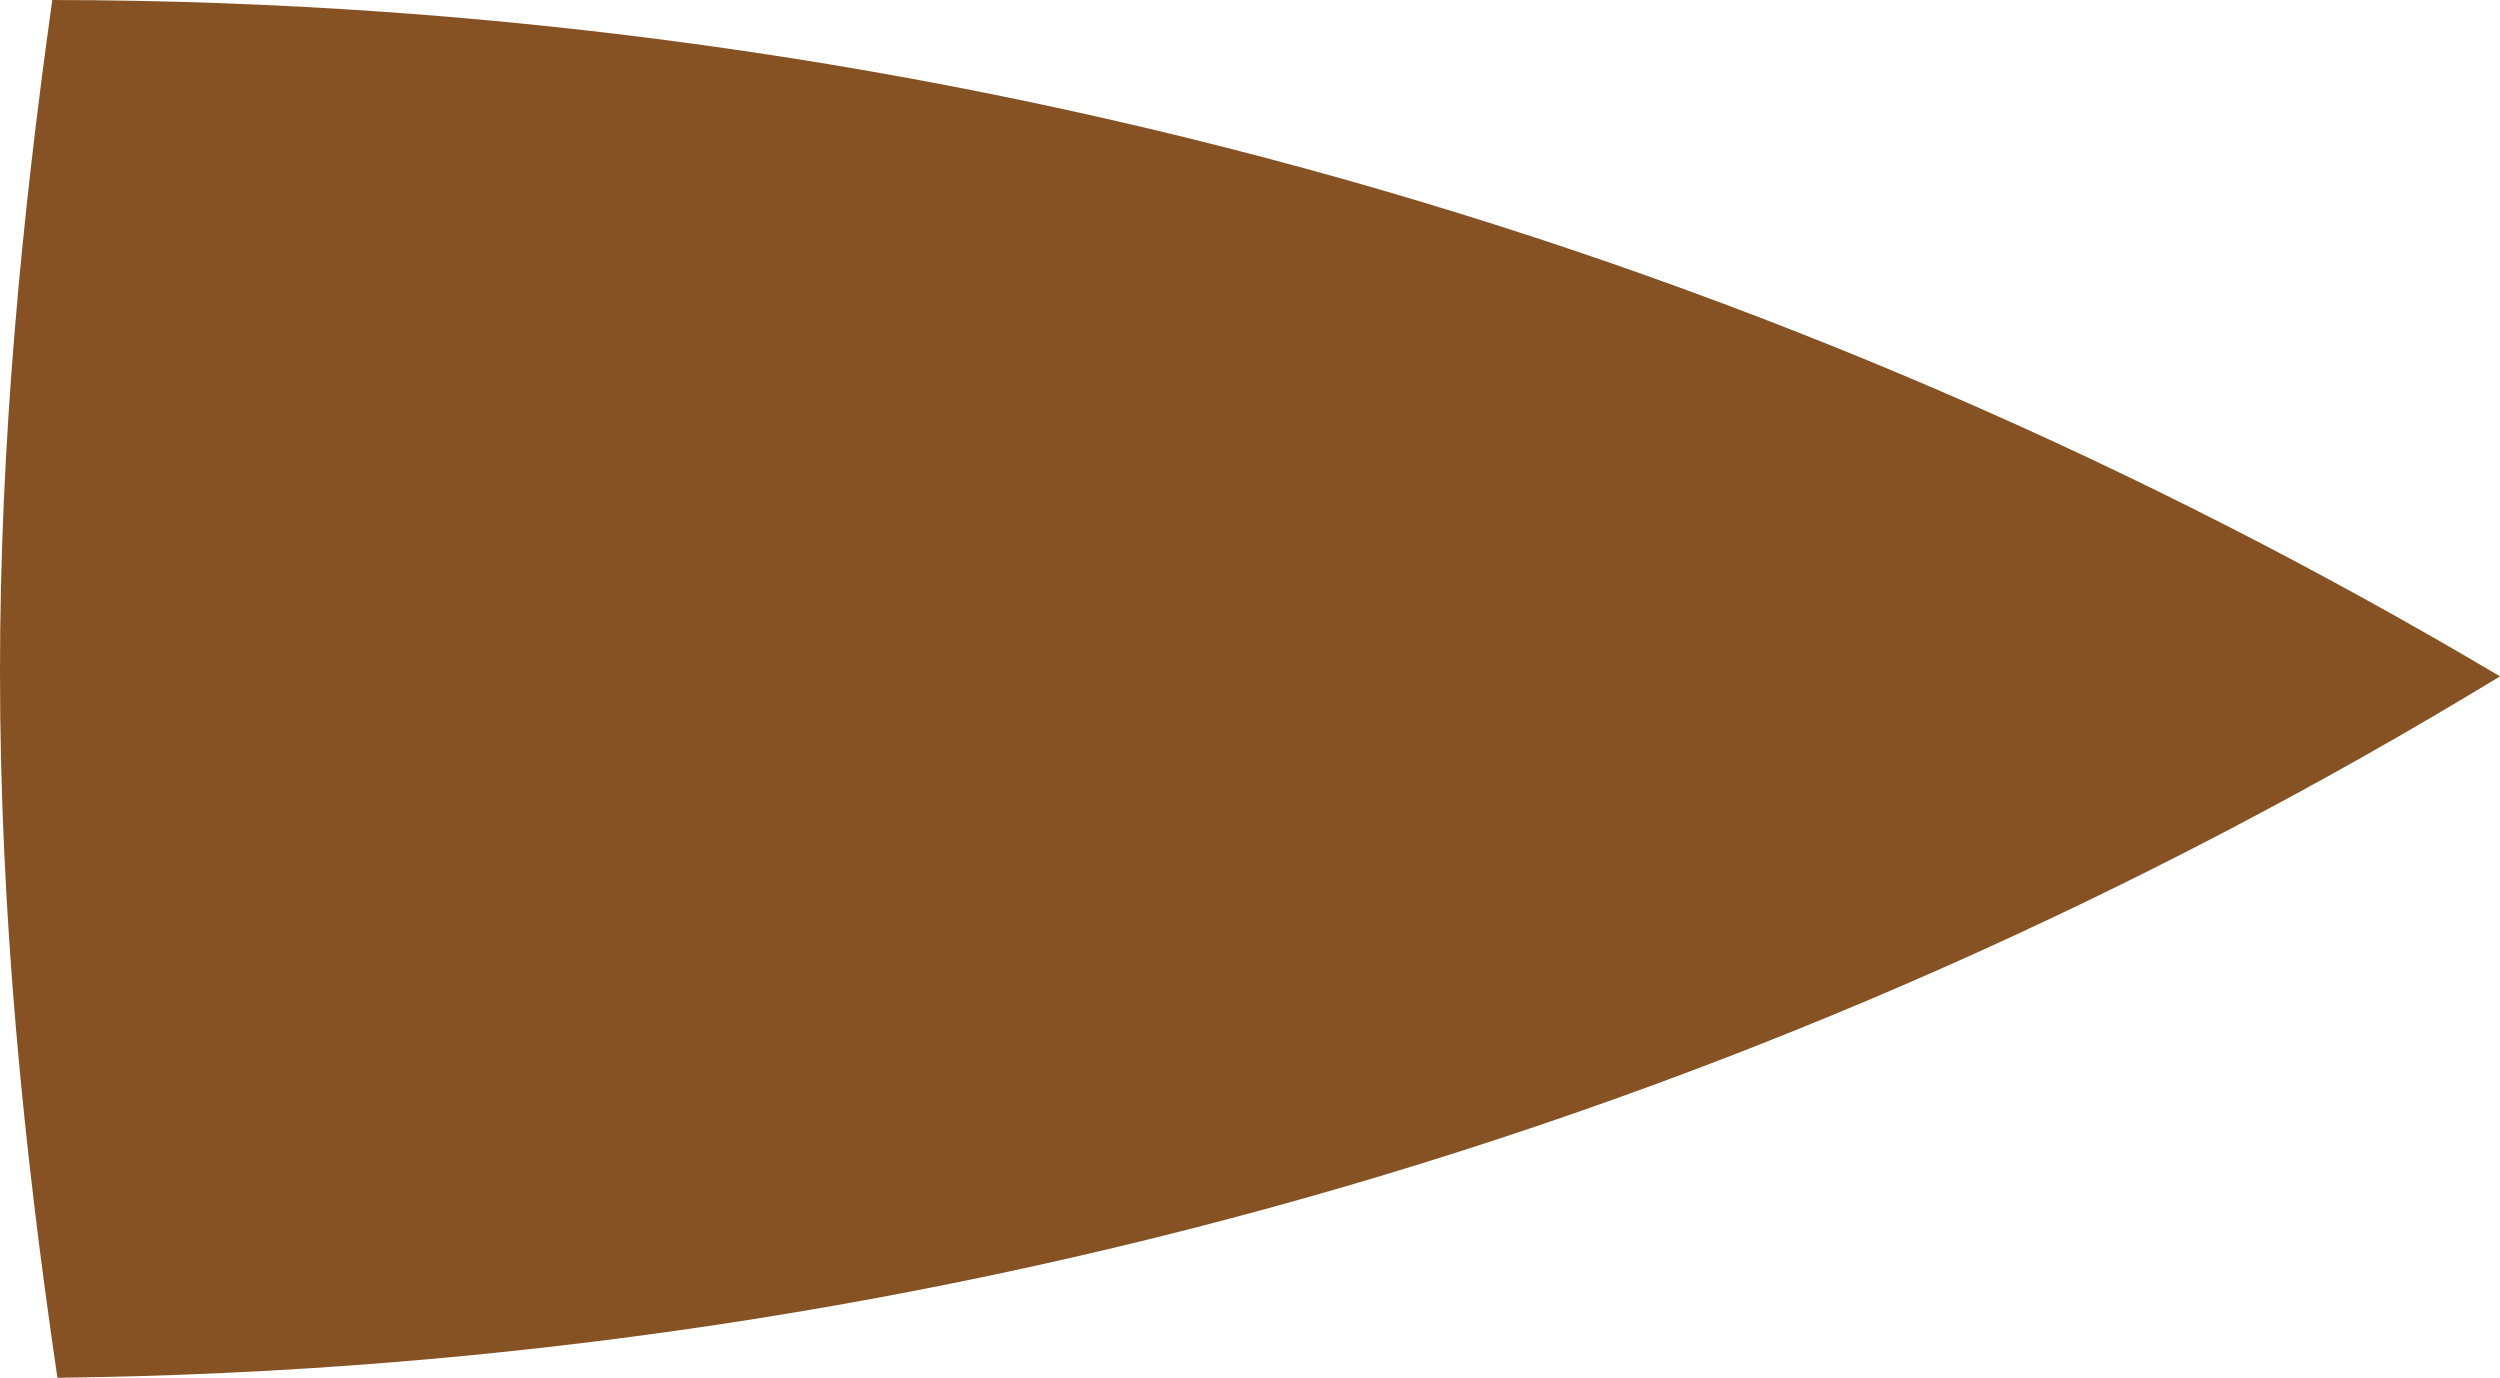 <?xml version="1.0" encoding="utf-8"?>
<!-- Generator: Adobe Illustrator 17.1.0, SVG Export Plug-In . SVG Version: 6.00 Build 0)  -->
<!DOCTYPE svg PUBLIC "-//W3C//DTD SVG 1.1//EN" "http://www.w3.org/Graphics/SVG/1.1/DTD/svg11.dtd">
<svg version="1.1" id="Layer_1" xmlns="http://www.w3.org/2000/svg" xmlns:xlink="http://www.w3.org/1999/xlink" x="0px" y="0px"
	 width="110.581px" height="60.942px" viewBox="0 0 110.581 60.942" enable-background="new 0 0 110.581 60.942"
	 xml:space="preserve">
<path fill="#875223" d="M0,29.712c0,10.643,1.035,21.014,2.54,31.23C42.116,60.48,78.991,49.14,110.581,29.917
	C78.829,11.076,41.903,0.052,2.313,0C0.947,9.734,0,19.598,0,29.712z"/>
</svg>
